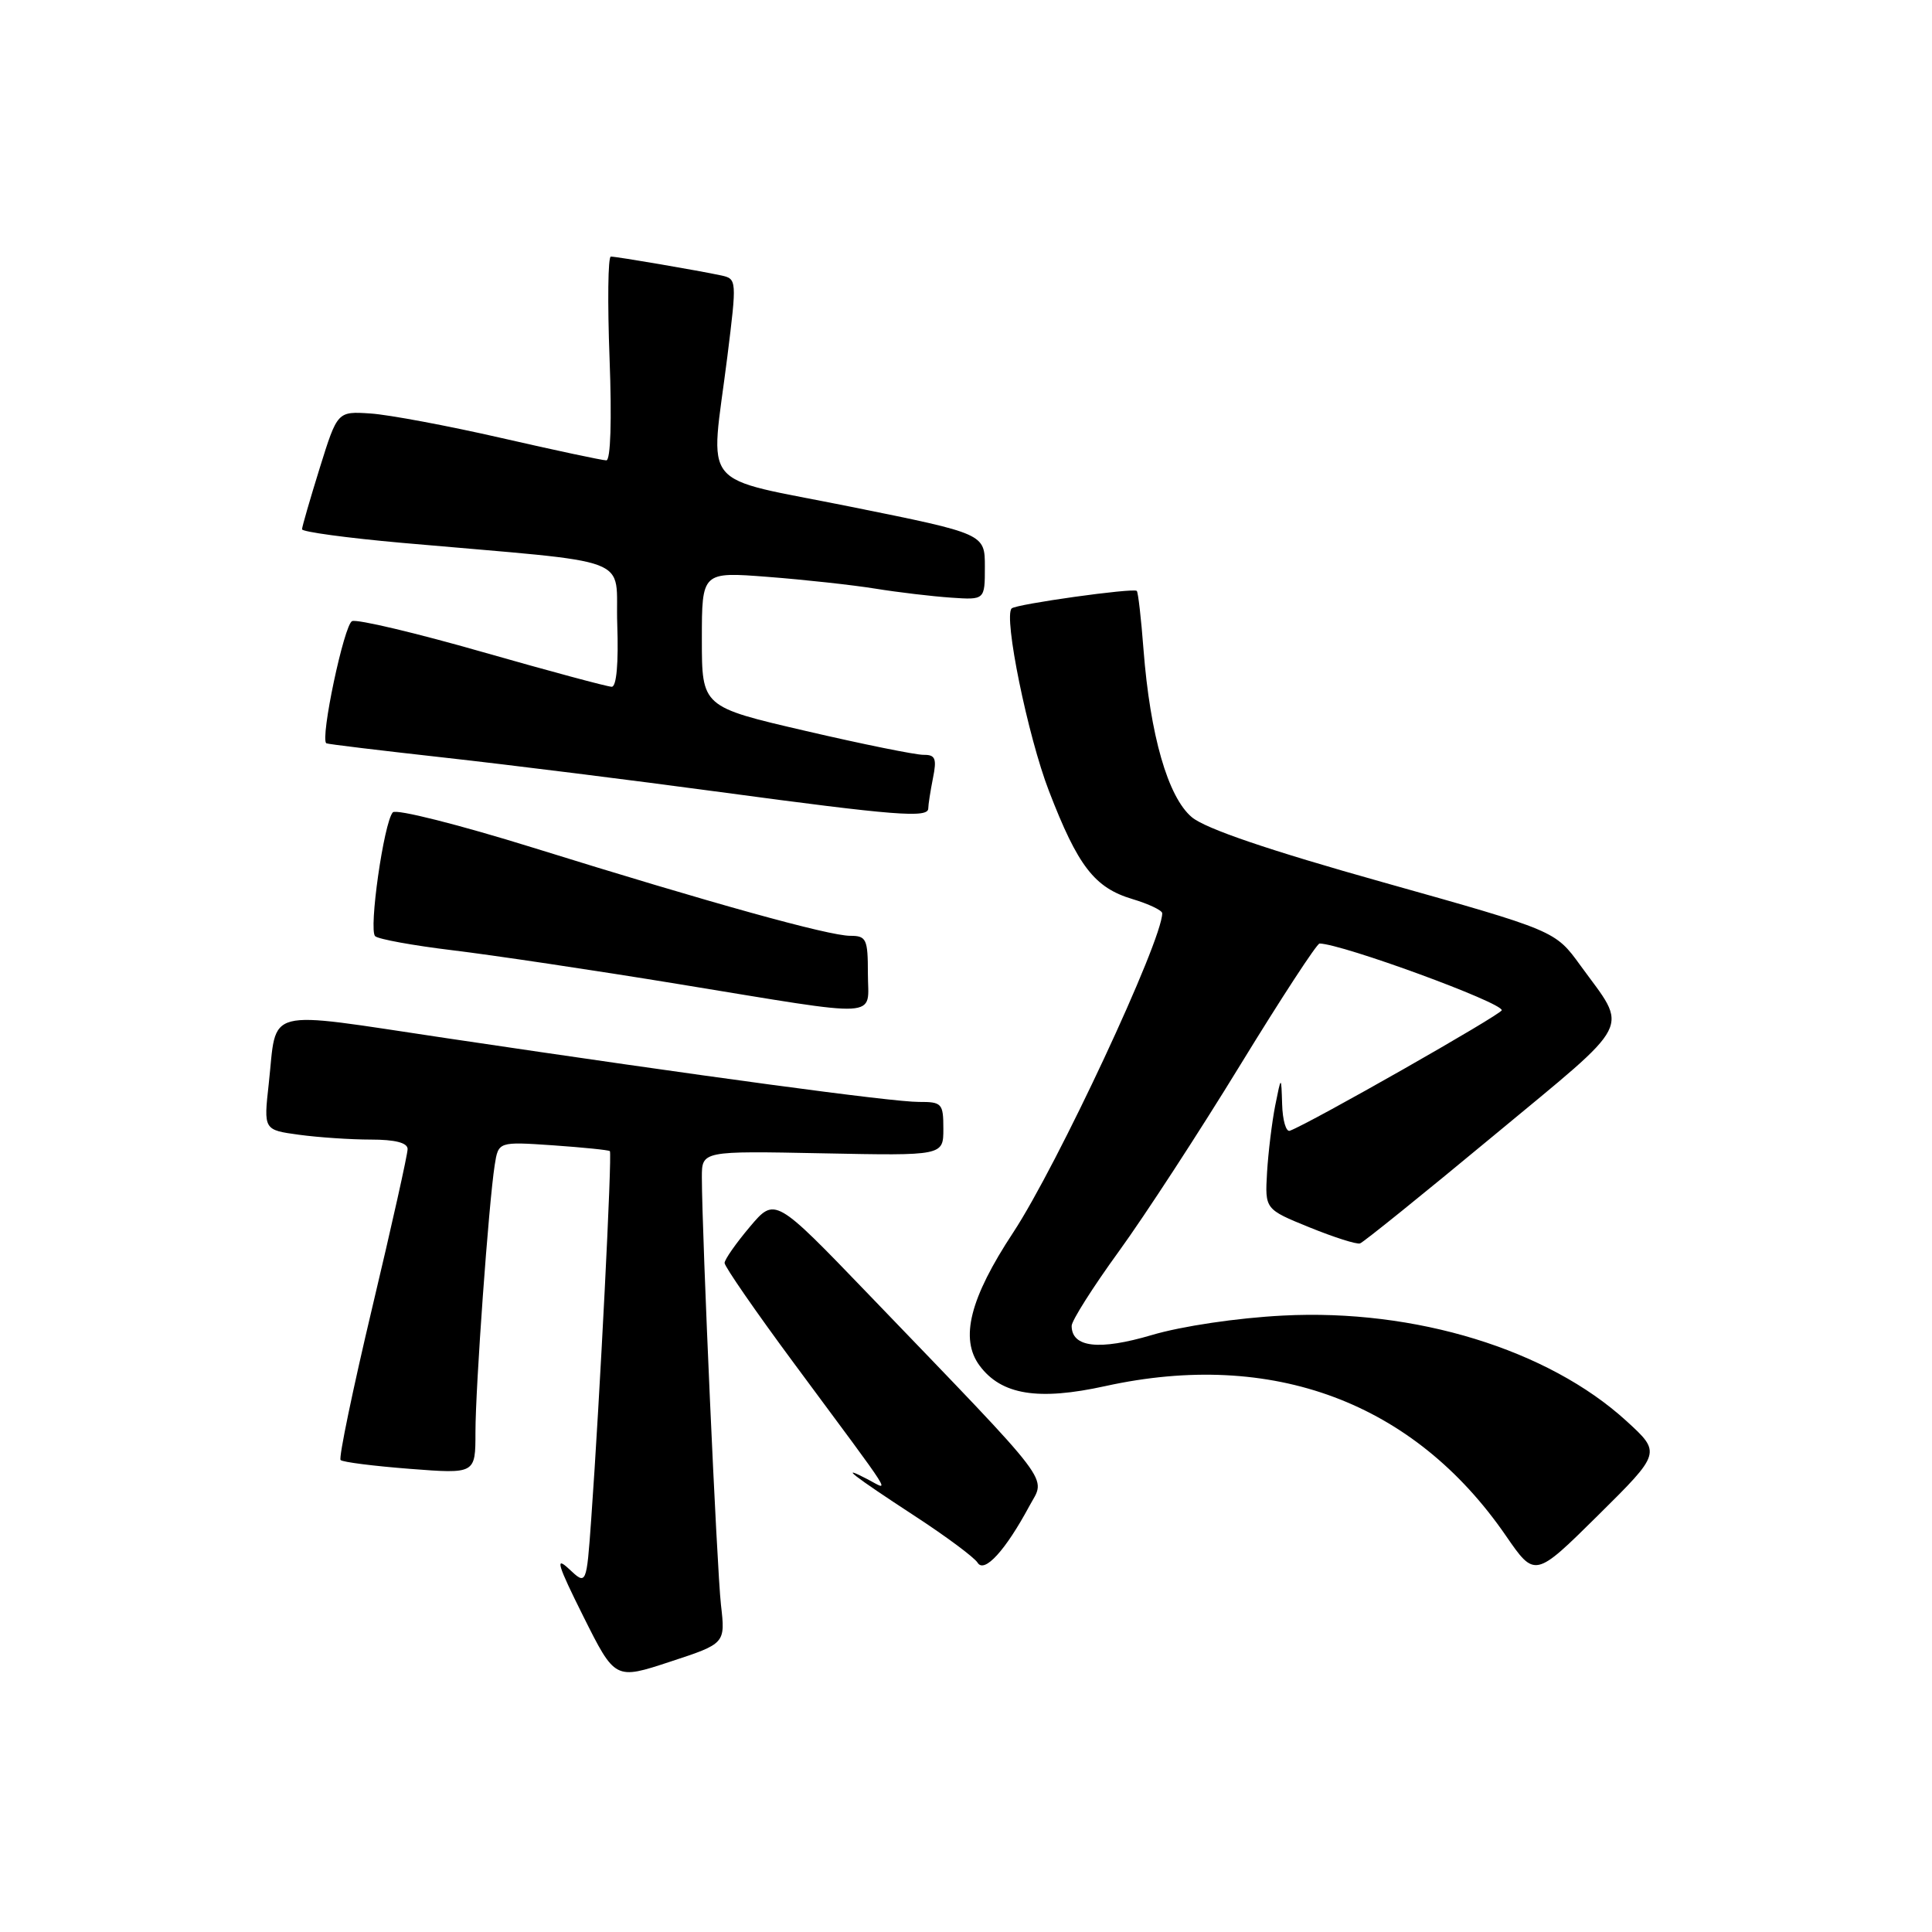 <?xml version="1.0" encoding="UTF-8" standalone="no"?>
<!DOCTYPE svg PUBLIC "-//W3C//DTD SVG 1.1//EN" "http://www.w3.org/Graphics/SVG/1.1/DTD/svg11.dtd" >
<svg xmlns="http://www.w3.org/2000/svg" xmlns:xlink="http://www.w3.org/1999/xlink" version="1.1" viewBox="0 0 256 256">
 <g >
 <path fill="currentColor"
d=" M 95.53 212.64 C 94.99 207.85 93.02 163.79 93.00 156.00 C 93.00 152.50 93.00 152.50 109.00 152.82 C 125.00 153.14 125.00 153.14 125.00 149.57 C 125.00 146.21 124.81 146.00 121.75 146.01 C 118.24 146.02 93.29 142.65 59.00 137.54 C 34.57 133.90 36.74 133.34 35.61 143.61 C 34.93 149.72 34.93 149.72 39.61 150.36 C 42.18 150.71 46.47 151.00 49.14 151.00 C 52.35 151.00 54.00 151.42 54.01 152.25 C 54.02 152.94 51.91 162.38 49.33 173.23 C 46.75 184.09 44.86 193.19 45.13 193.46 C 45.40 193.74 49.54 194.26 54.31 194.63 C 63.00 195.30 63.00 195.30 63.00 189.79 C 63.00 183.81 64.76 159.42 65.55 154.38 C 66.04 151.27 66.04 151.27 73.27 151.76 C 77.25 152.04 80.64 152.38 80.81 152.53 C 81.13 152.80 79.48 185.38 78.34 201.29 C 77.71 210.07 77.71 210.07 75.39 207.89 C 73.51 206.13 73.87 207.32 77.28 214.15 C 81.50 222.59 81.50 222.59 88.81 220.18 C 96.12 217.78 96.12 217.78 95.53 212.64 Z  M 215.50 188.28 C 205.12 178.81 187.52 173.41 170.00 174.32 C 163.93 174.63 156.60 175.72 152.62 176.90 C 145.63 178.97 142.00 178.55 142.00 175.68 C 142.00 175.00 144.81 170.56 148.25 165.82 C 151.69 161.08 158.93 149.96 164.35 141.10 C 169.77 132.25 174.50 125.01 174.85 125.02 C 177.90 125.09 199.01 132.82 198.99 133.86 C 198.98 134.40 173.58 148.85 170.91 149.83 C 170.41 150.02 169.95 148.44 169.89 146.33 C 169.77 142.50 169.77 142.50 168.97 146.50 C 168.54 148.70 168.05 152.69 167.89 155.36 C 167.61 160.23 167.61 160.23 173.51 162.63 C 176.76 163.95 179.77 164.91 180.21 164.76 C 180.65 164.62 188.61 158.20 197.89 150.50 C 216.73 134.87 215.79 136.72 209.40 127.91 C 206.07 123.32 206.07 123.32 183.34 116.93 C 168.09 112.65 159.73 109.80 157.92 108.28 C 154.75 105.61 152.40 97.42 151.52 86.06 C 151.21 81.97 150.81 78.47 150.63 78.30 C 150.20 77.87 134.62 80.05 134.05 80.62 C 132.95 81.71 136.18 97.53 138.99 104.81 C 142.83 114.78 145.03 117.63 150.05 119.13 C 152.22 119.78 154.00 120.63 154.00 121.01 C 154.00 124.66 140.10 154.43 134.25 163.32 C 128.51 172.03 127.16 177.39 129.80 180.95 C 132.68 184.83 137.55 185.63 146.48 183.66 C 168.63 178.80 187.35 185.79 199.53 203.48 C 203.38 209.07 203.38 209.07 211.75 200.79 C 220.12 192.50 220.12 192.50 215.50 188.28 Z  M 136.40 199.55 C 138.58 195.51 140.10 197.51 115.14 171.56 C 102.69 158.62 102.69 158.62 99.36 162.56 C 97.53 164.73 96.02 166.88 96.01 167.35 C 96.01 167.82 100.16 173.83 105.25 180.70 C 118.92 199.16 117.89 197.54 114.98 196.02 C 110.97 193.93 113.01 195.52 121.14 200.83 C 125.33 203.56 129.11 206.37 129.54 207.07 C 130.43 208.51 133.23 205.45 136.40 199.55 Z  M 115.00 129.00 C 115.00 124.43 114.80 124.00 112.67 124.00 C 109.82 124.00 94.30 119.69 70.66 112.33 C 60.85 109.28 52.48 107.16 52.05 107.64 C 50.86 108.97 48.83 123.24 49.71 124.05 C 50.15 124.45 54.77 125.29 60.00 125.92 C 65.22 126.55 78.72 128.56 90.00 130.41 C 117.42 134.89 115.00 135.02 115.00 129.00 Z  M 123.00 107.12 C 123.00 106.64 123.28 104.84 123.62 103.12 C 124.15 100.51 123.94 100.00 122.38 100.02 C 121.34 100.03 114.31 98.61 106.75 96.85 C 93.00 93.66 93.00 93.66 93.00 84.71 C 93.00 75.76 93.00 75.76 101.75 76.44 C 106.56 76.81 112.97 77.51 116.00 78.00 C 119.03 78.49 123.53 79.02 126.00 79.19 C 130.50 79.50 130.50 79.50 130.50 75.11 C 130.50 70.73 130.50 70.73 112.75 67.15 C 92.25 63.01 94.12 65.29 96.38 47.23 C 97.64 37.12 97.63 36.95 95.58 36.50 C 92.54 35.85 81.75 34.00 80.94 34.00 C 80.56 34.00 80.49 40.08 80.77 47.50 C 81.08 55.67 80.91 61.00 80.34 61.00 C 79.82 61.00 73.57 59.67 66.45 58.04 C 59.33 56.41 51.52 54.95 49.10 54.79 C 44.71 54.50 44.71 54.50 42.37 62.00 C 41.09 66.12 40.03 69.78 40.02 70.13 C 40.01 70.47 45.96 71.28 53.25 71.93 C 84.93 74.74 81.46 73.42 81.79 82.75 C 81.97 87.87 81.69 91.00 81.06 91.00 C 80.50 91.00 72.82 88.93 63.99 86.41 C 55.16 83.88 47.36 82.03 46.66 82.30 C 45.61 82.70 42.39 97.90 43.24 98.49 C 43.38 98.60 50.47 99.45 59.00 100.40 C 67.53 101.35 83.95 103.40 95.50 104.96 C 118.69 108.08 123.00 108.42 123.00 107.12 Z "/>
</g>
</svg>